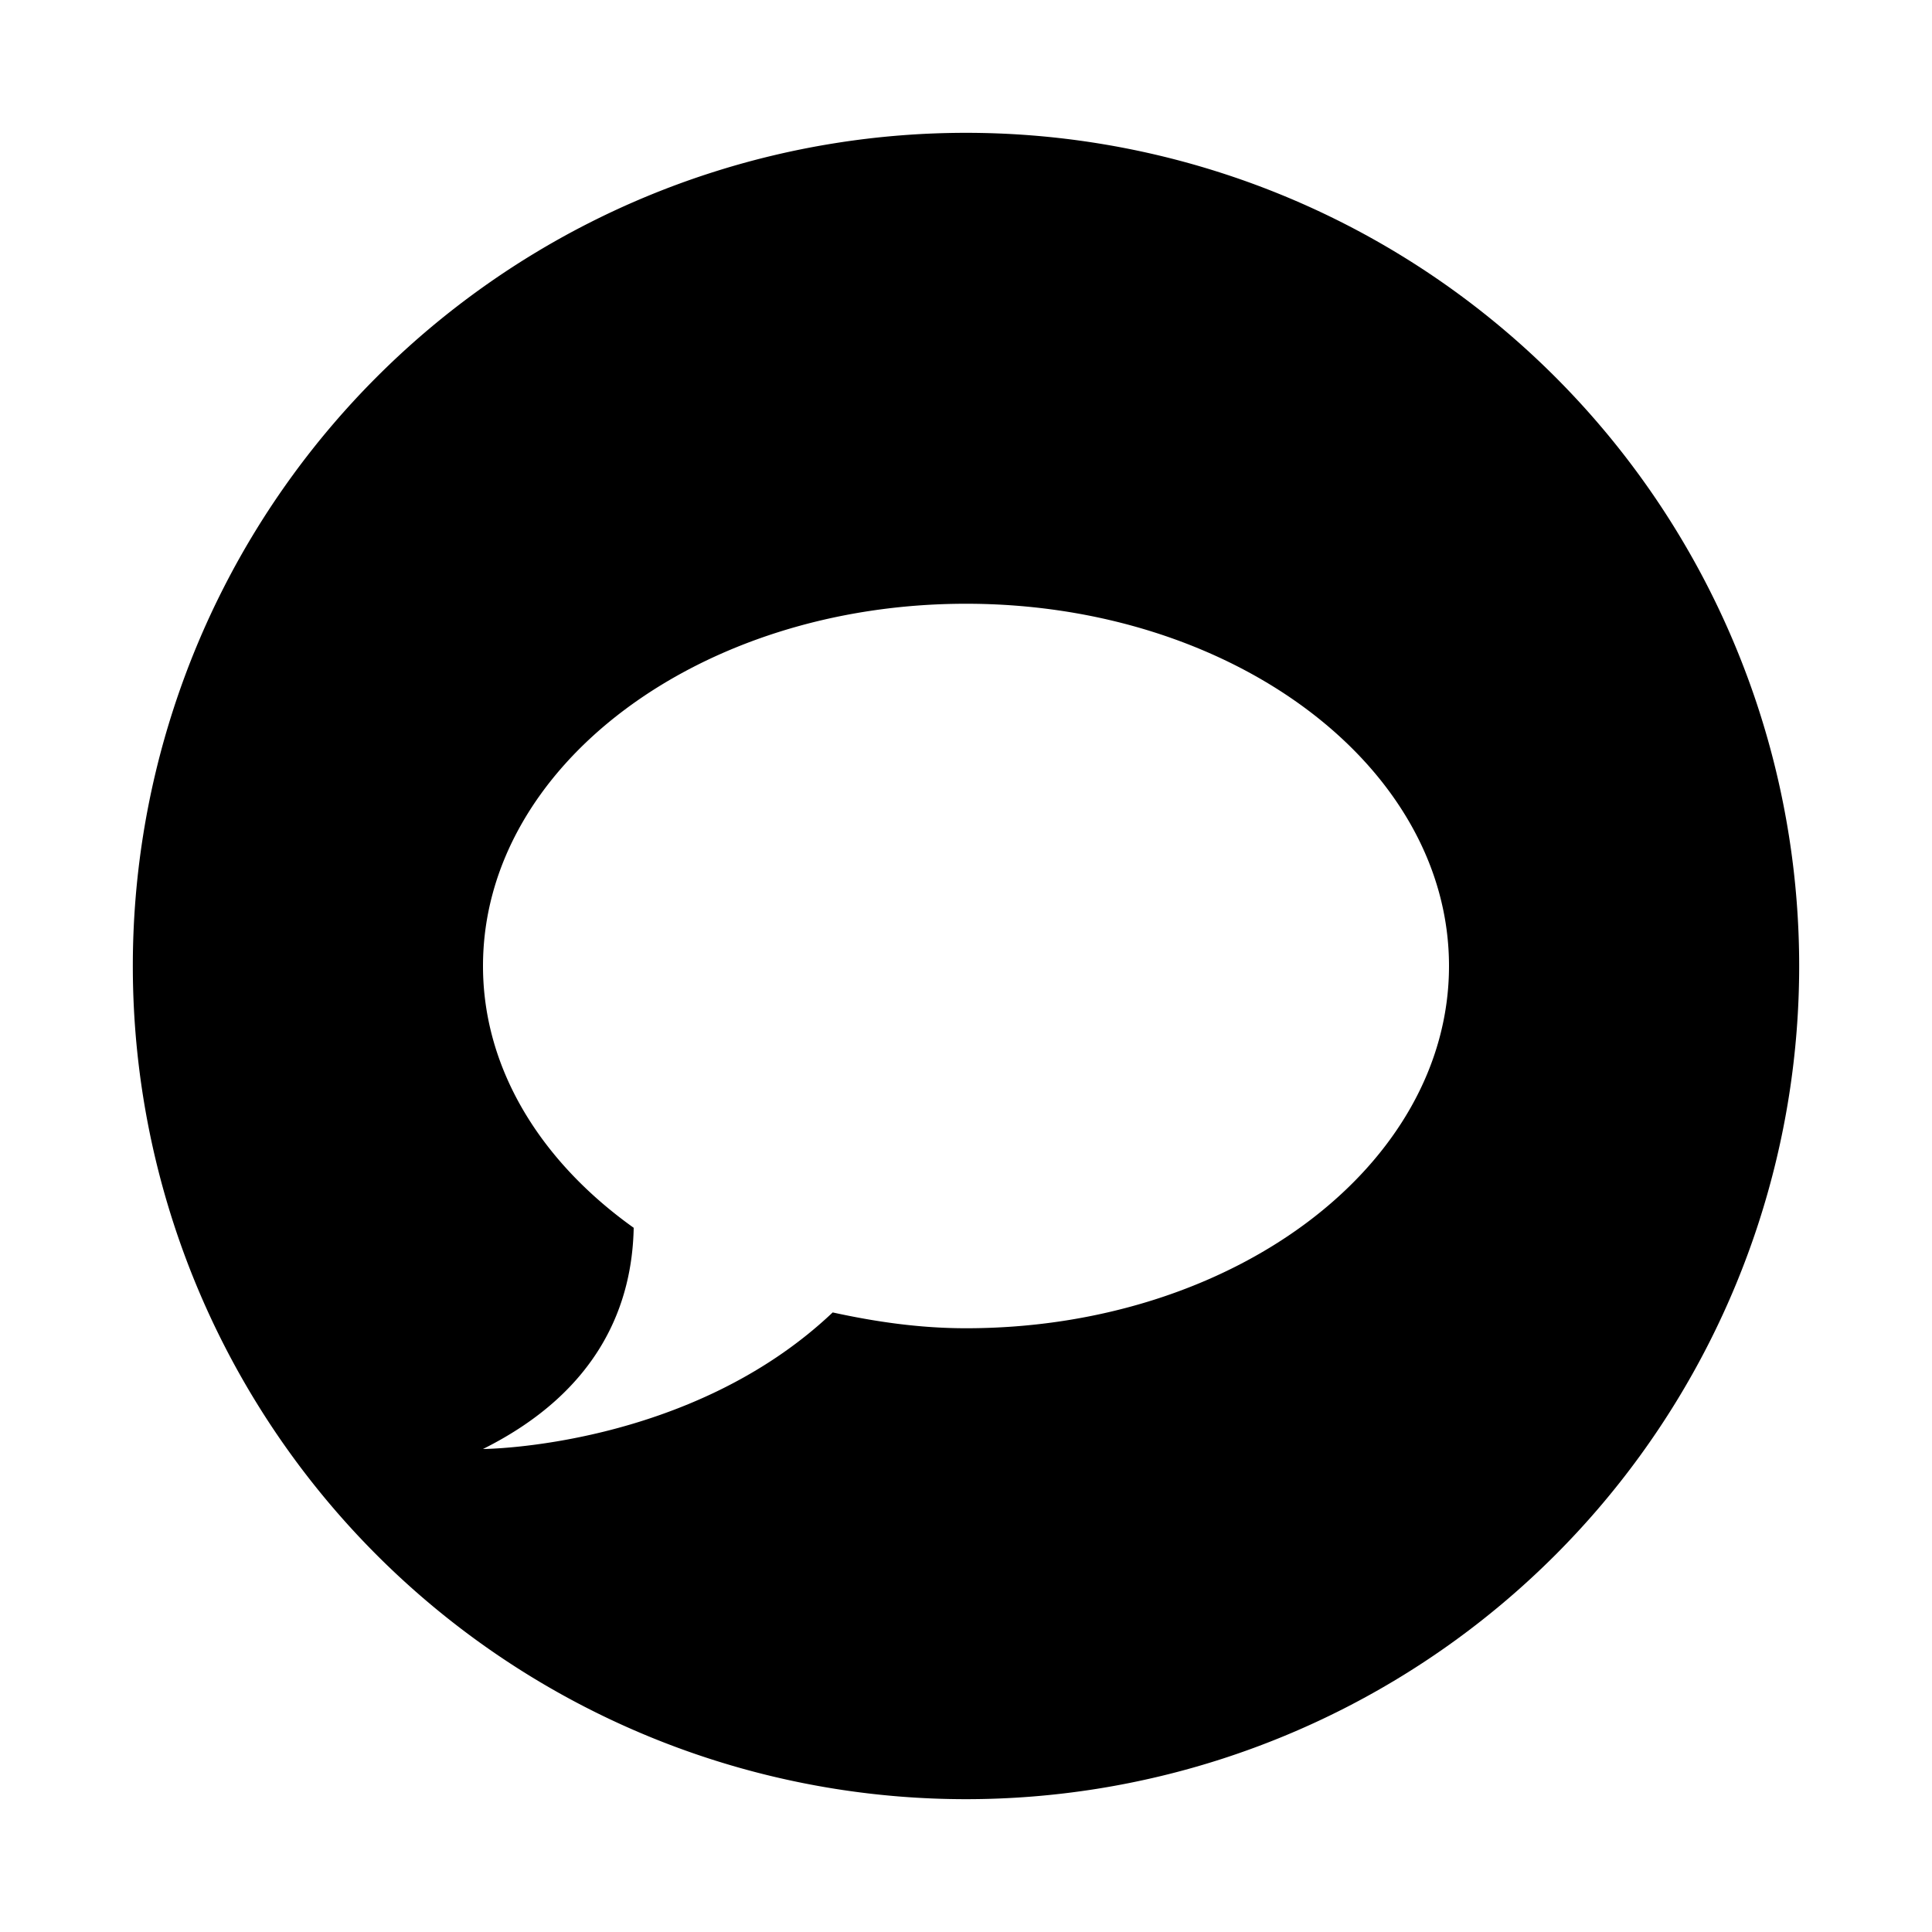 <svg xmlns="http://www.w3.org/2000/svg" viewBox="0 0 16 16"><path d="M8 1.1a6.9 6.9 0 100 13.8A6.9 6.9 0 008 1.1zM8 11c-.386 0-.752-.054-1.104-.131C5.711 11.992 4 12 4 12c.978-.488 1.236-1.215 1.248-1.832C4.482 9.622 4 8.855 4 8c0-1.656 1.791-3 4-3s4 1.344 4 3-1.791 3-4 3z"/></svg>